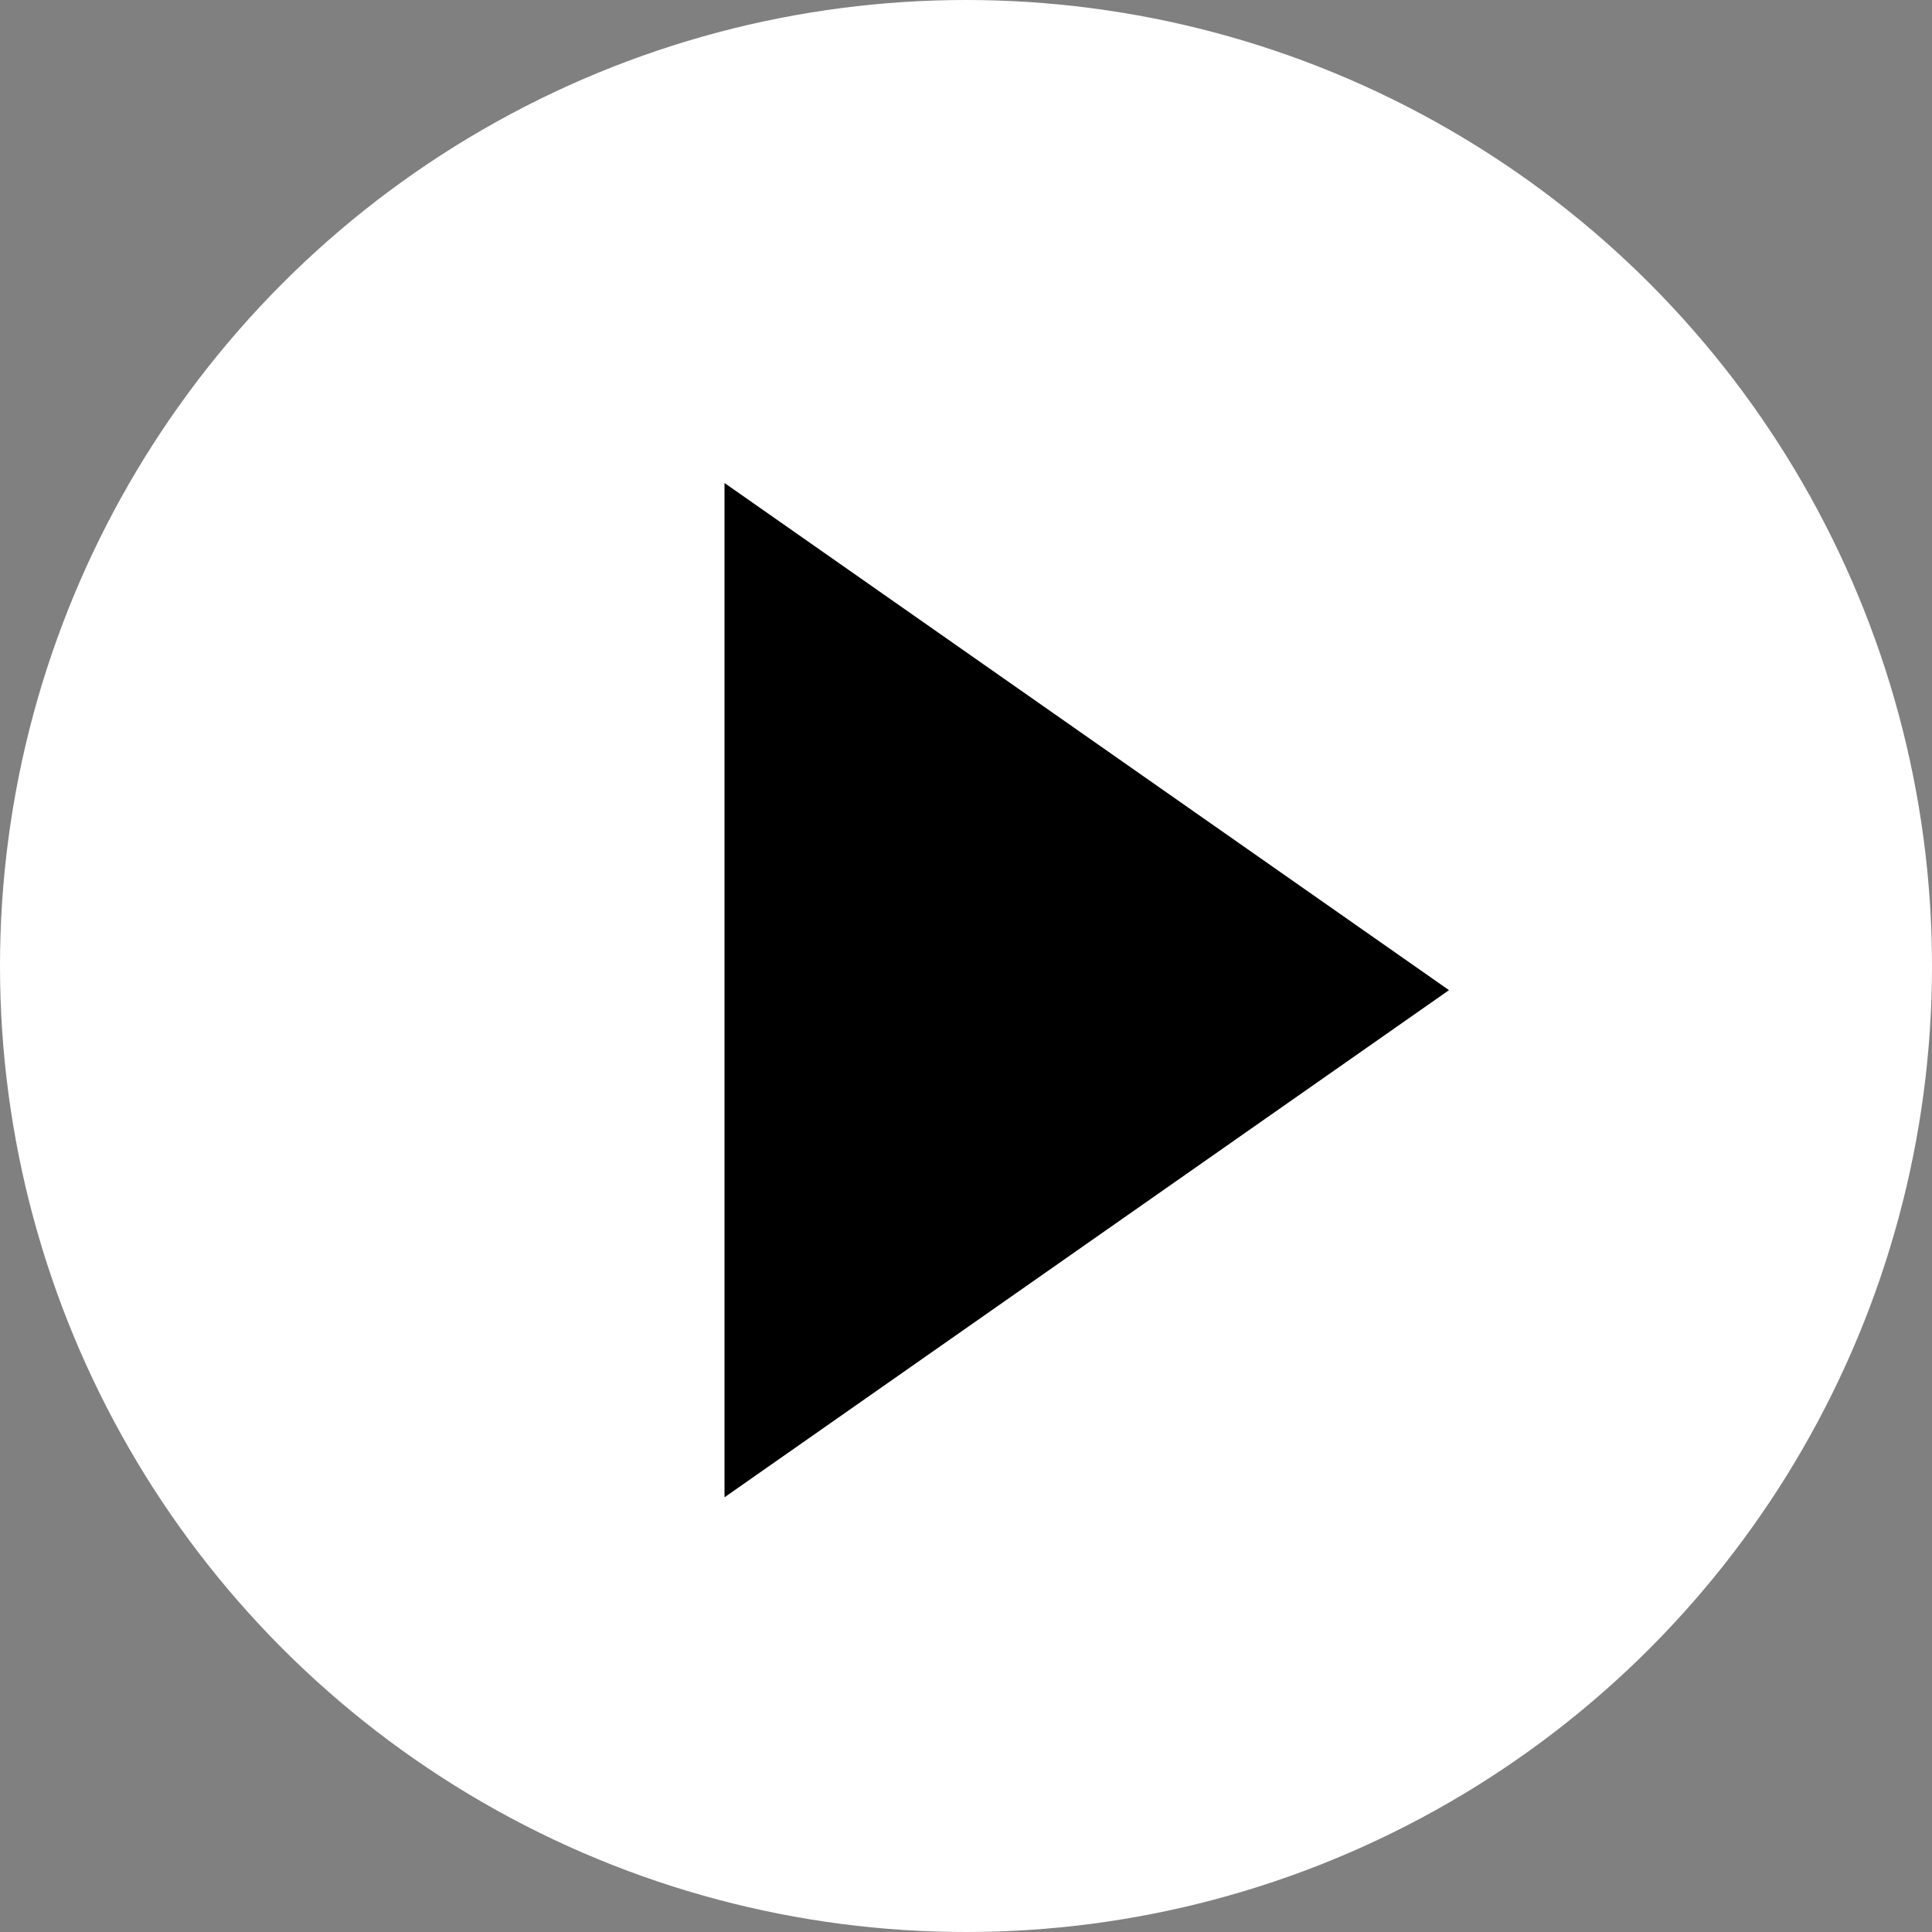 <?xml version="1.0" encoding="UTF-8"?>
<svg width="30px" height="30px" viewBox="0 0 30 30" version="1.1" xmlns="http://www.w3.org/2000/svg" xmlns:xlink="http://www.w3.org/1999/xlink">
    <rect x="0" y="0" width="30" height="30" fill="#808080" stroke="none"/>
    <!-- Generator: sketchtool 52.4 (67378) - http://www.bohemiancoding.com/sketch -->
    <title>D7536DAC-AB3F-43CA-B4F0-902DB6F42633</title>
    <desc>Created with sketchtool.</desc>
    <g id="Verticals" stroke="none" stroke-width="1" fill="none" fill-rule="evenodd">
        <g id="verticals(ASSESSMENT)-Detail-Page-Copy" transform="translate(-876, -2512)" fill-rule="nonzero">
            <g id="Group-7" transform="translate(-24, 2160)">
                <g id="Play-white" transform="translate(900, 352)">
                    <circle id="Oval" fill="#FFFFFF" cx="15" cy="15" r="15"></circle>
                    <polygon id="Triangle" fill="#000000" points="22.5 15.375 11.25 23.25 11.25 7.5"></polygon>
                </g>
            </g>
        </g>
    </g>
</svg>